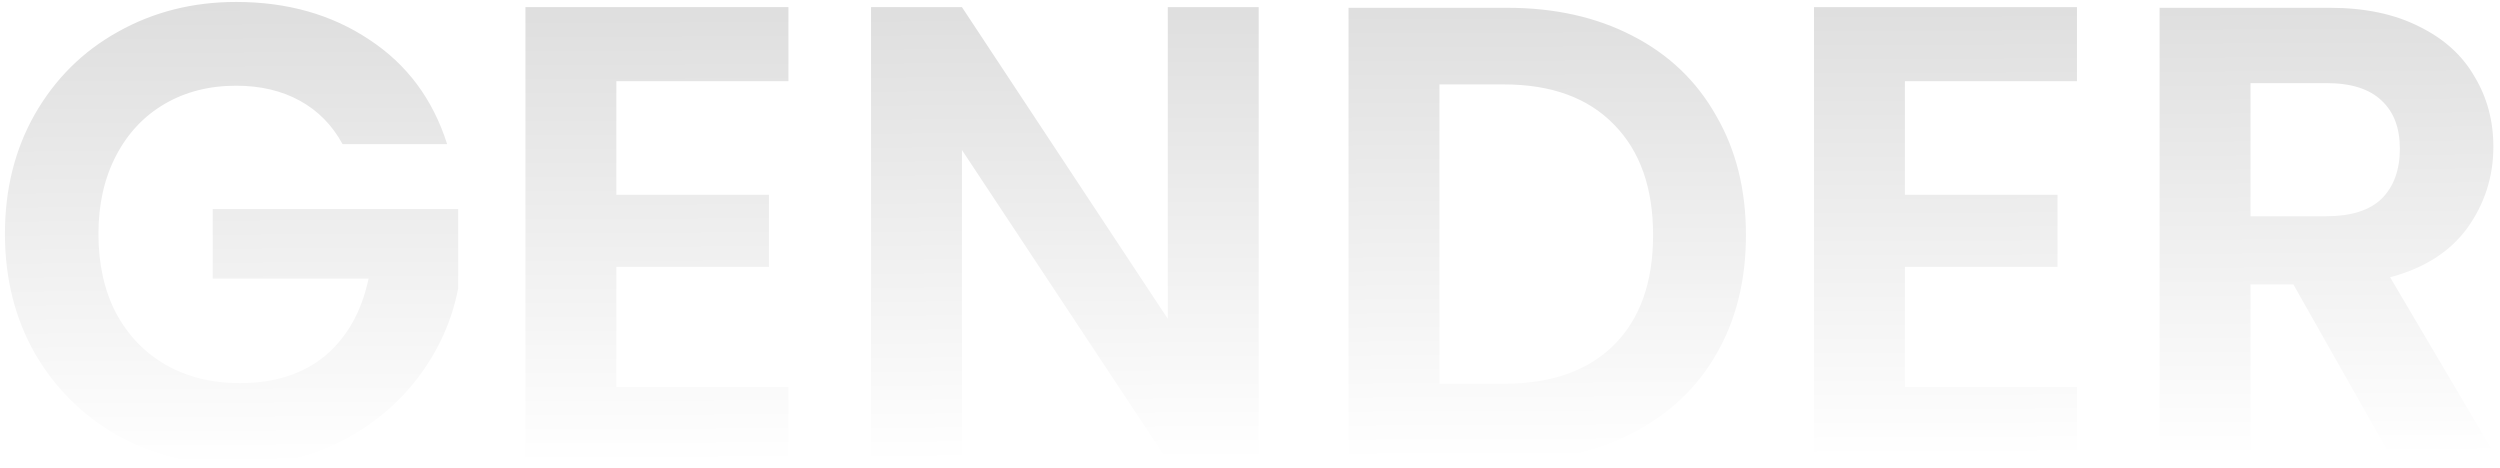 <svg width="385" height="72" viewBox="0 0 385 72" fill="none" xmlns="http://www.w3.org/2000/svg">
<path d="M52.76 22.2C51.16 19.267 48.96 17.033 46.16 15.5C43.36 13.967 40.093 13.2 36.36 13.2C32.226 13.2 28.56 14.133 25.36 16C22.16 17.867 19.66 20.533 17.86 24C16.06 27.467 15.16 31.467 15.16 36C15.16 40.667 16.06 44.733 17.86 48.2C19.726 51.667 22.293 54.333 25.56 56.2C28.826 58.067 32.626 59 36.96 59C42.293 59 46.66 57.6 50.06 54.8C53.46 51.933 55.693 47.967 56.76 42.9H32.76V32.2H70.56V44.4C69.626 49.267 67.626 53.767 64.56 57.9C61.493 62.033 57.526 65.367 52.66 67.9C47.86 70.367 42.46 71.6 36.46 71.6C29.726 71.6 23.626 70.1 18.16 67.1C12.76 64.033 8.493 59.8 5.36 54.4C2.293 49 0.76 42.867 0.76 36C0.76 29.133 2.293 23 5.36 17.6C8.493 12.133 12.76 7.9 18.16 4.9C23.626 1.833 29.693 0.3 36.36 0.3C44.226 0.3 51.06 2.233 56.86 6.1C62.66 9.9 66.66 15.267 68.86 22.2H52.76ZM94.918 12.5V30H118.418V41.1H94.918V59.6H121.418V71H80.918V1.1H121.418V12.5H94.918ZM193.84 71H179.84L148.14 23.1V71H134.14V1.1H148.14L179.84 49.1V1.1H193.84V71ZM232.075 1.2C239.409 1.2 245.842 2.633 251.375 5.5C256.975 8.367 261.275 12.467 264.275 17.8C267.342 23.067 268.875 29.2 268.875 36.2C268.875 43.2 267.342 49.333 264.275 54.6C261.275 59.8 256.975 63.833 251.375 66.7C245.842 69.567 239.409 71 232.075 71H207.675V1.2H232.075ZM231.575 59.1C238.909 59.1 244.575 57.1 248.575 53.1C252.575 49.1 254.575 43.467 254.575 36.2C254.575 28.933 252.575 23.267 248.575 19.2C244.575 15.067 238.909 13 231.575 13H221.675V59.1H231.575ZM293.355 12.5V30H316.855V41.1H293.355V59.6H319.855V71H279.355V1.1H319.855V12.5H293.355ZM368.578 71L353.178 43.8H346.578V71H332.578V1.2H358.778C364.178 1.2 368.778 2.167 372.578 4.1C376.378 5.967 379.211 8.533 381.078 11.8C383.011 15 383.978 18.6 383.978 22.6C383.978 27.2 382.644 31.367 379.978 35.1C377.311 38.767 373.344 41.3 368.078 42.7L384.778 71H368.578ZM346.578 33.3H358.278C362.078 33.3 364.911 32.4 366.778 30.6C368.644 28.733 369.578 26.167 369.578 22.9C369.578 19.7 368.644 17.233 366.778 15.5C364.911 13.7 362.078 12.8 358.278 12.8H346.578V33.3Z" fill="url(#paint0_linear)" fill-opacity="0.2"/>
<defs>
<linearGradient id="paint0_linear" x1="193.5" y1="-39" x2="194" y2="71" gradientUnits="userSpaceOnUse">
<stop/>
<stop offset="1" stop-opacity="0"/>
</linearGradient>
</defs>
</svg>
